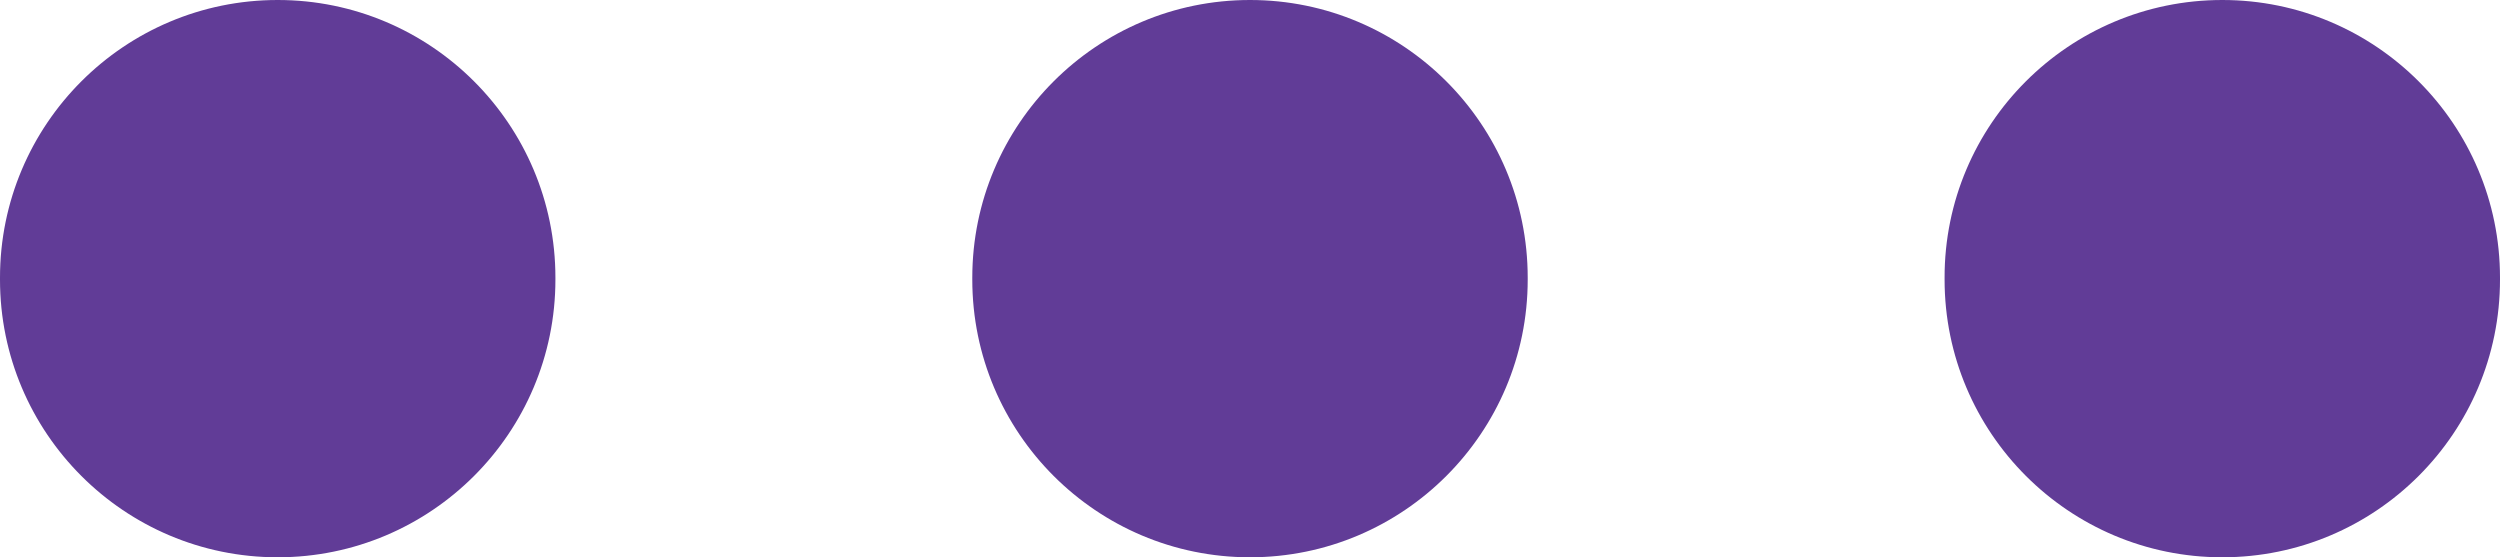 <svg xmlns="http://www.w3.org/2000/svg" width="12" height="2.675" viewBox="0 0 12 2.675">
  <g>
    <path fill="rgb(97,60,151)" fill-rule="evenodd" d="M1.333 0c.736 0 1.333.597 1.333 1.333v.009c0 .736-.597 1.333-1.333 1.333S0 2.078 0 1.342v-.009C0 .597.597 0 1.333 0z"/>
    <path fill="rgb(97,60,151)" fill-rule="evenodd" d="M10.667 0C11.403 0 12 .597 12 1.333v.009c0 .736-.597 1.333-1.333 1.333-.736 0-1.333-.597-1.333-1.333v-.009C9.333.597 9.931 0 10.667 0z"/>
    <path fill="rgb(97,60,151)" fill-rule="evenodd" d="M6 0c.736 0 1.333.597 1.333 1.333v.009c0 .736-.597 1.333-1.333 1.333-.736 0-1.333-.597-1.333-1.333v-.009C4.667.597 5.264 0 6 0z"/>
  </g>
</svg>
